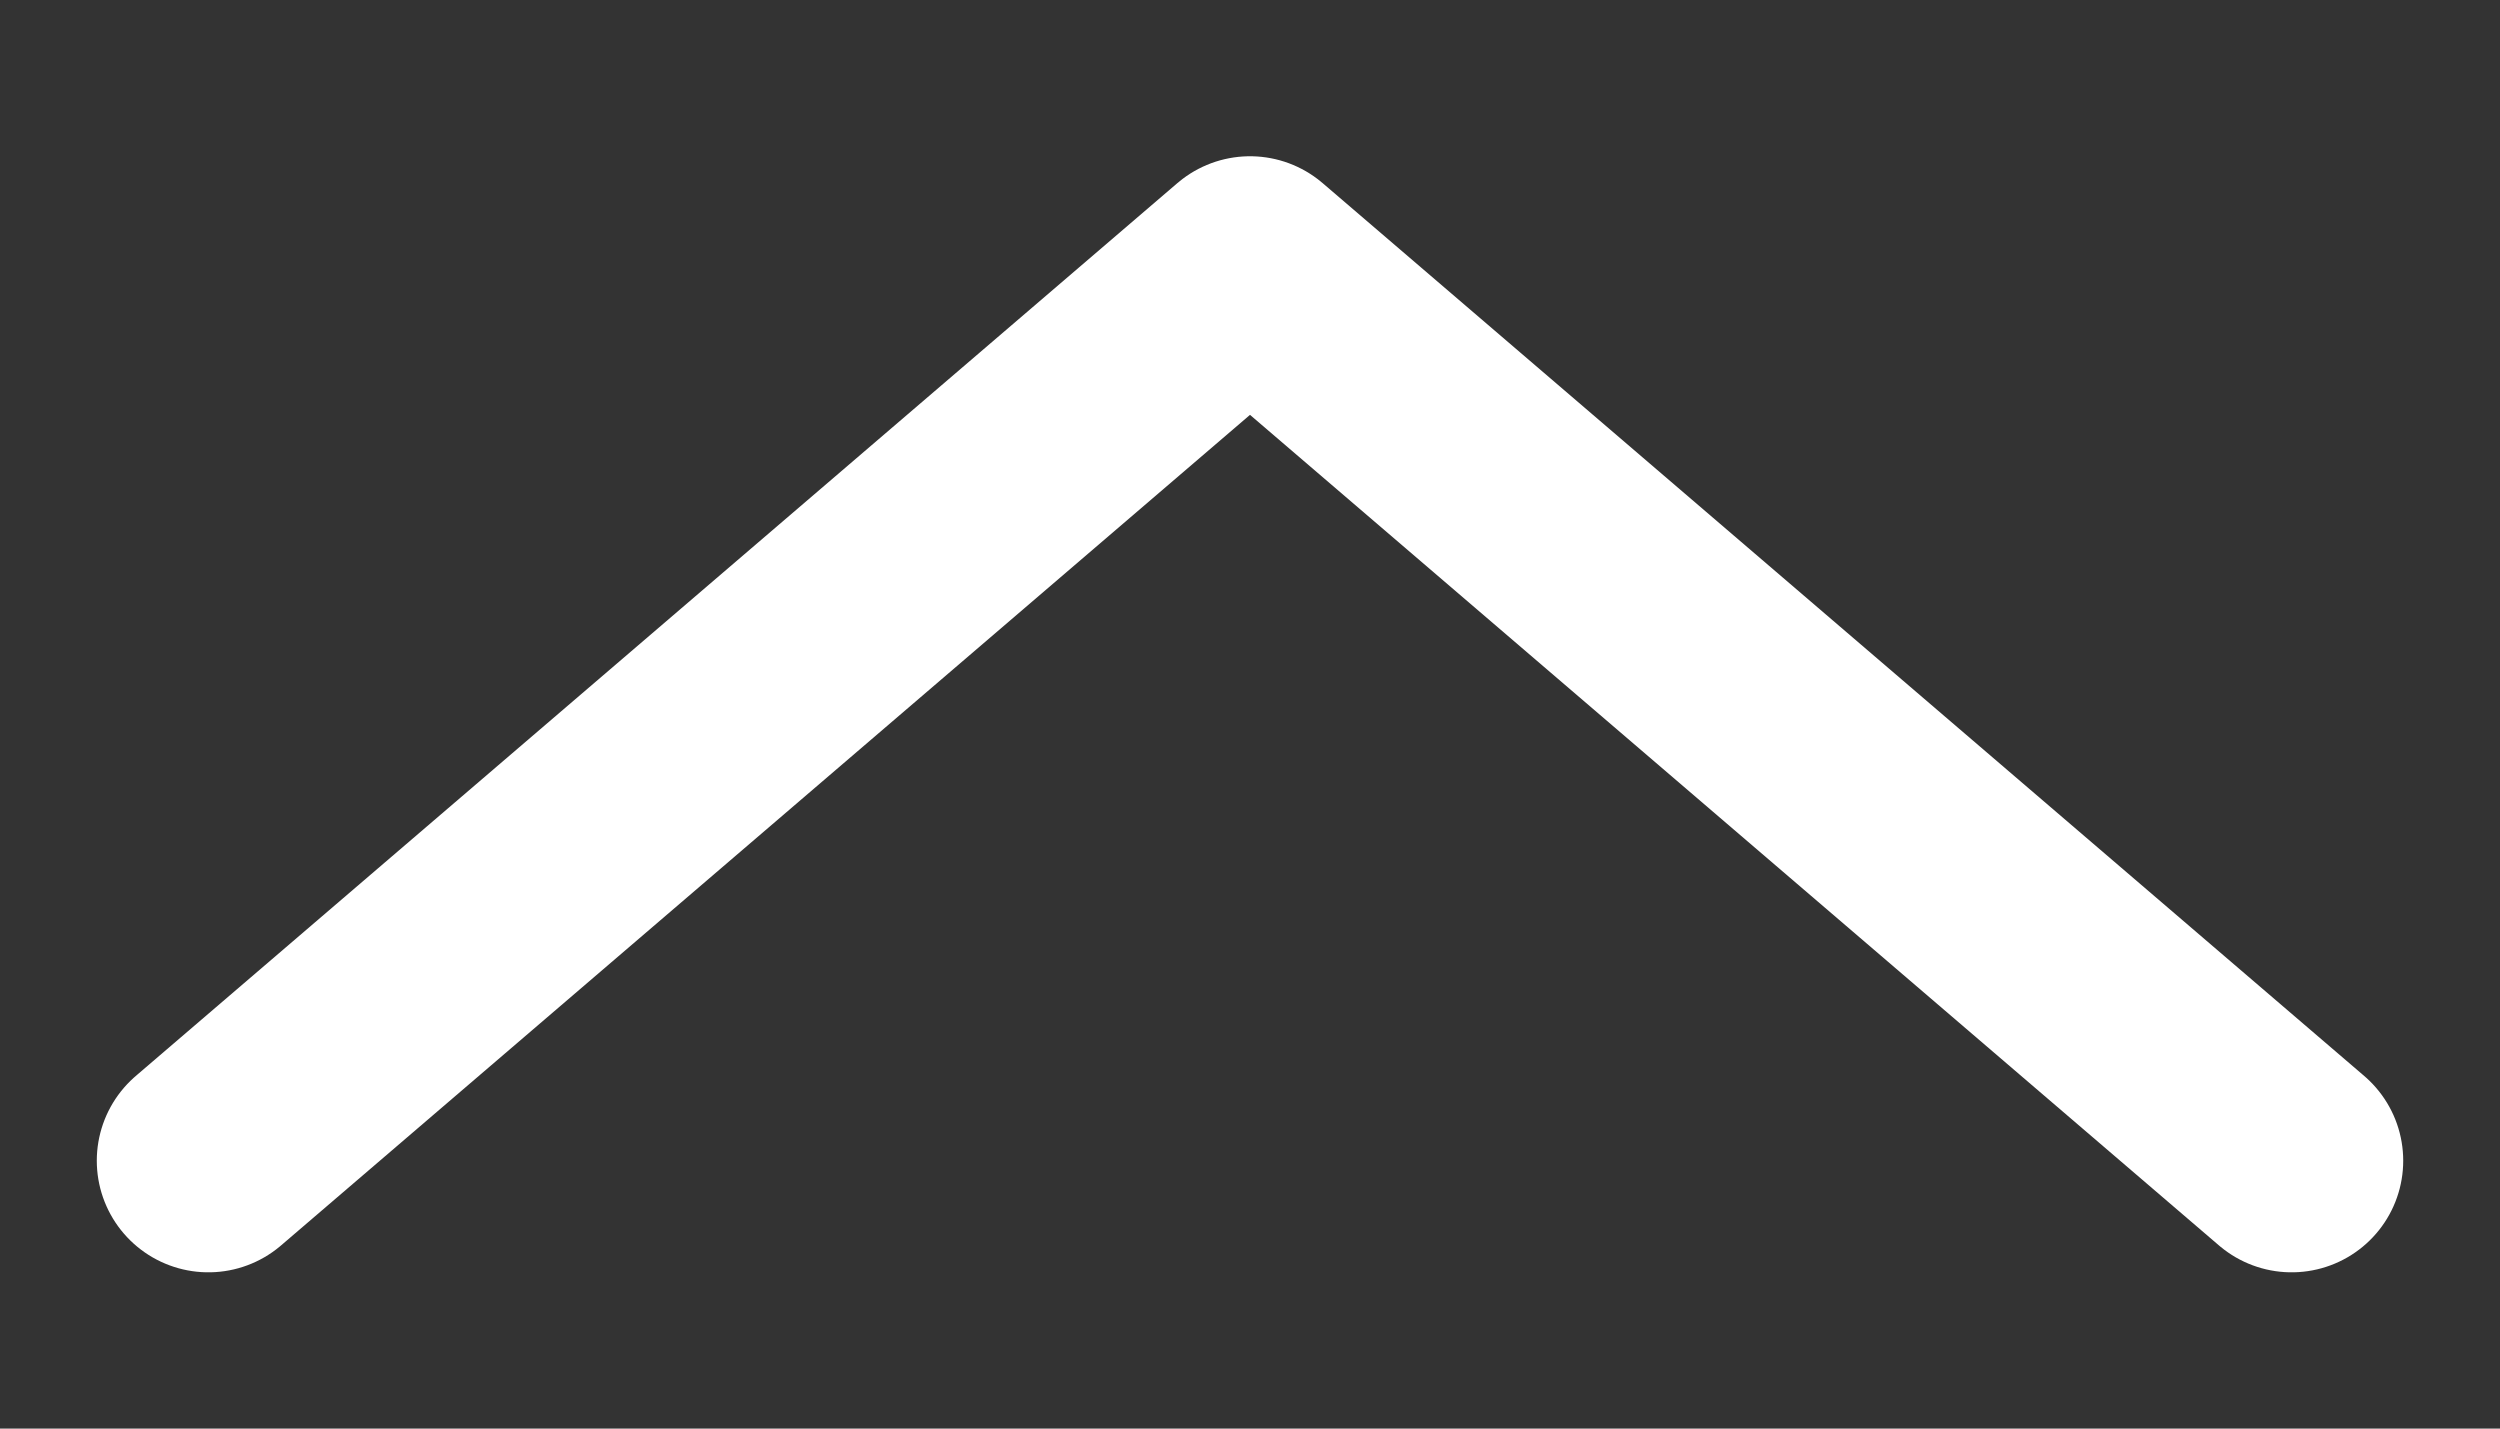 <svg width="14" height="8" viewBox="0 0 14 8" fill="none" xmlns="http://www.w3.org/2000/svg">
<rect x="0" y="0" width="14" height="8" fill="#333333" stroke="none"/>
<path d="M1.167 6.5L7 1.5L12.833 6.5" stroke="white" stroke-width="1.25" stroke-linecap="round" stroke-linejoin="round"/>
</svg>
